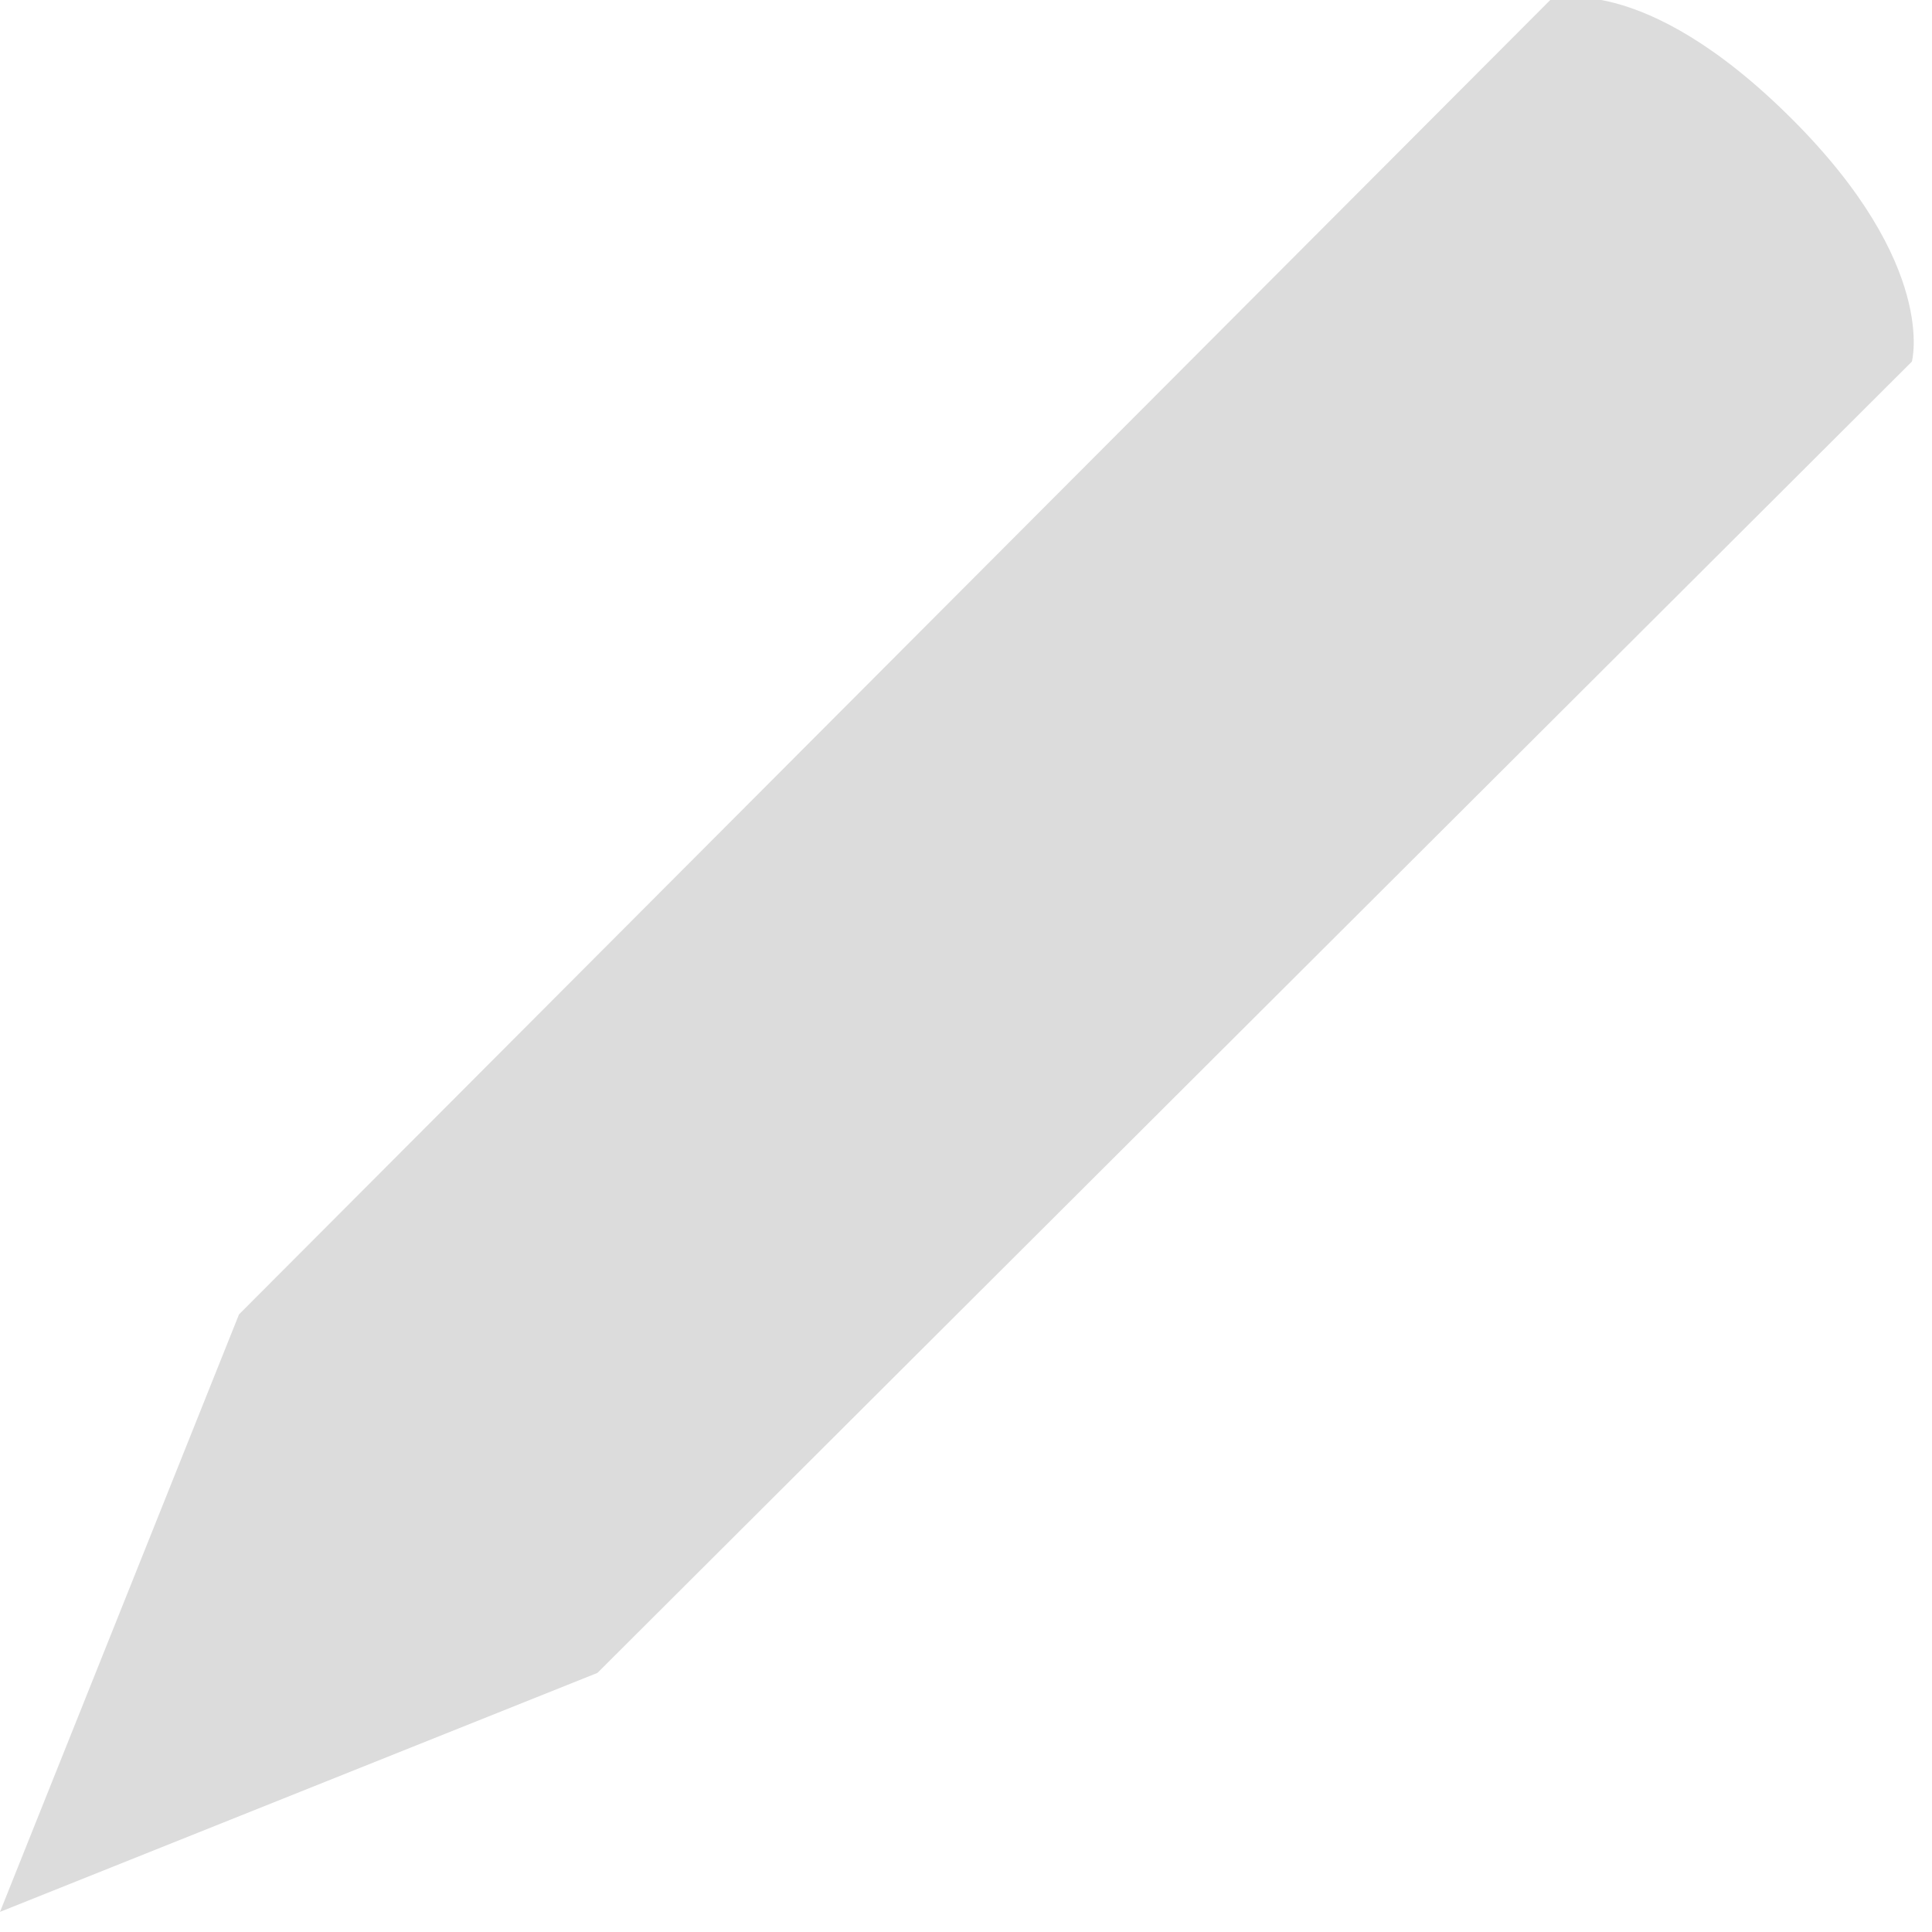 <svg width="24" xmlns="http://www.w3.org/2000/svg" height="24" viewBox="0 0 24 24" xmlns:xlink="http://www.w3.org/1999/xlink">
<path style="fill:#dcdcdc" d="M 19.258 0 C 19.258 0 20.387 -0.395 22.266 1.484 C 24.078 3.297 23.75 4.492 23.75 4.492 L 7.422 20.781 L 0 23.75 L 2.969 16.328 Z "/>
</svg>

